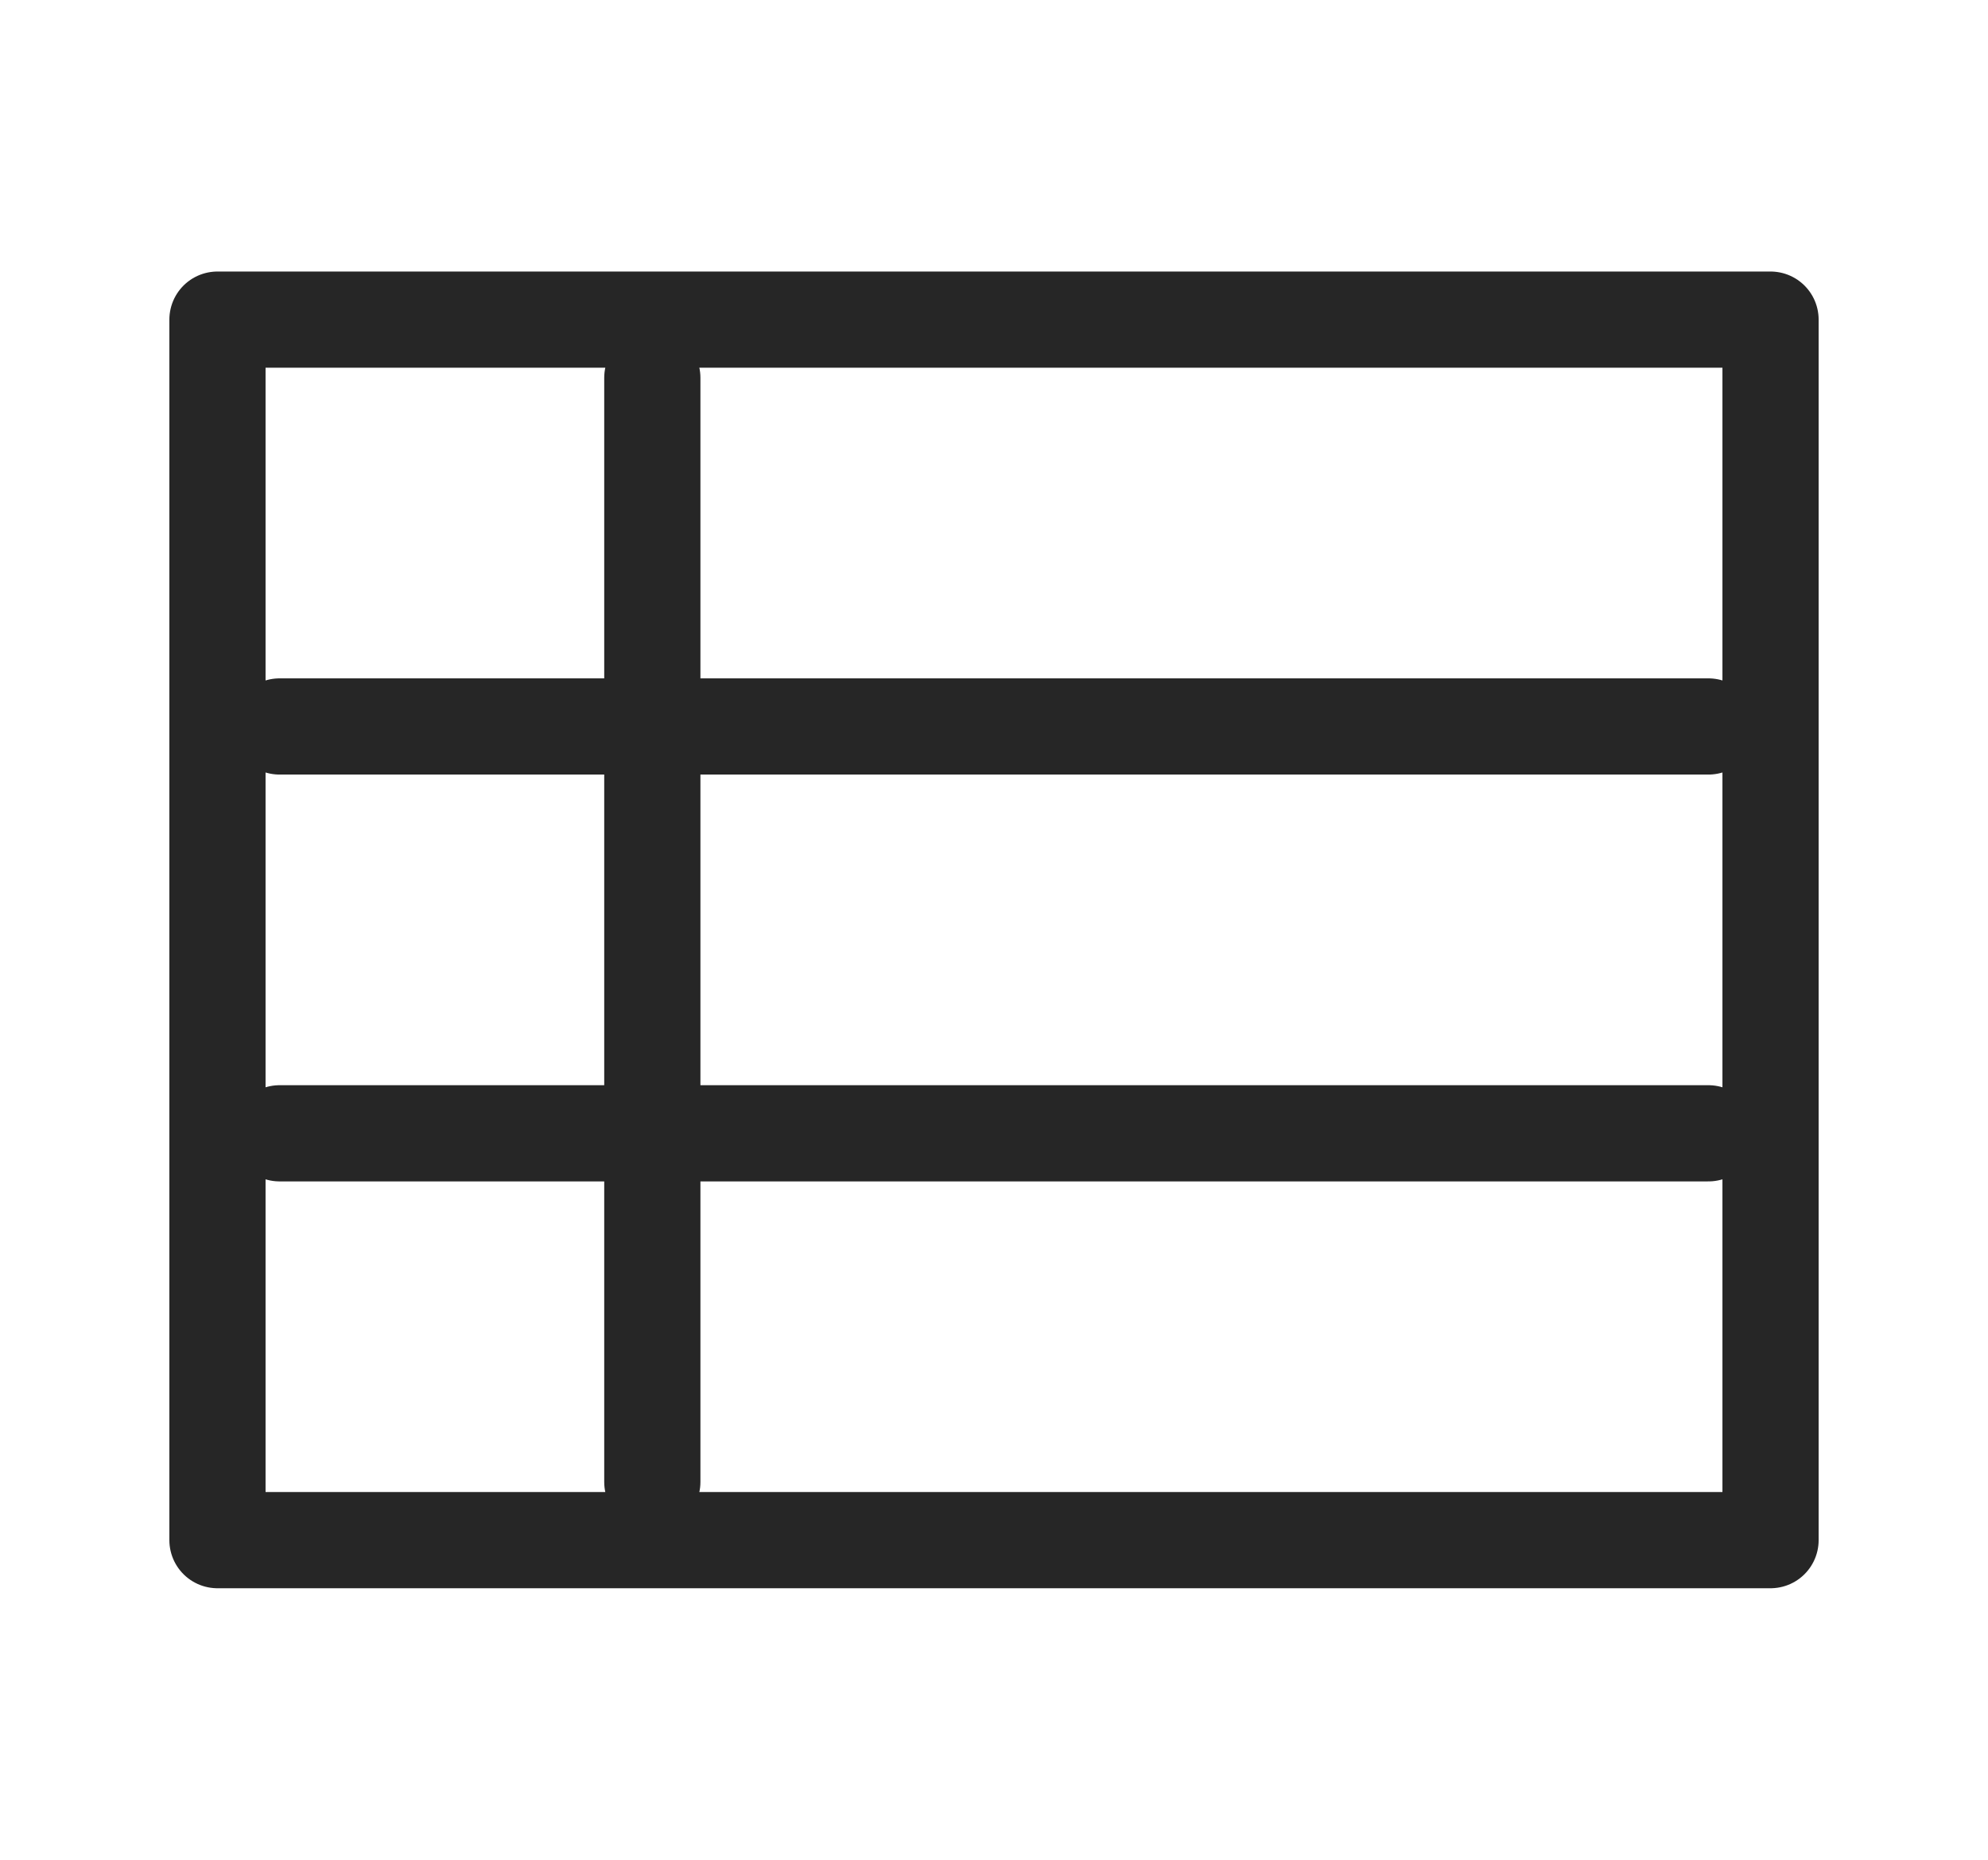 <svg width="31" height="29" viewBox="0 0 31 29" fill="none" xmlns="http://www.w3.org/2000/svg">
<path d="M10.172 5.891V23.109M4.359 11.328H26.641M4.359 17.672H26.641M3.391 4.984H27.609V24.016H3.391V4.984Z" stroke="#262626" stroke-width="1.5" stroke-linecap="round" stroke-linejoin="round"/>
</svg>
